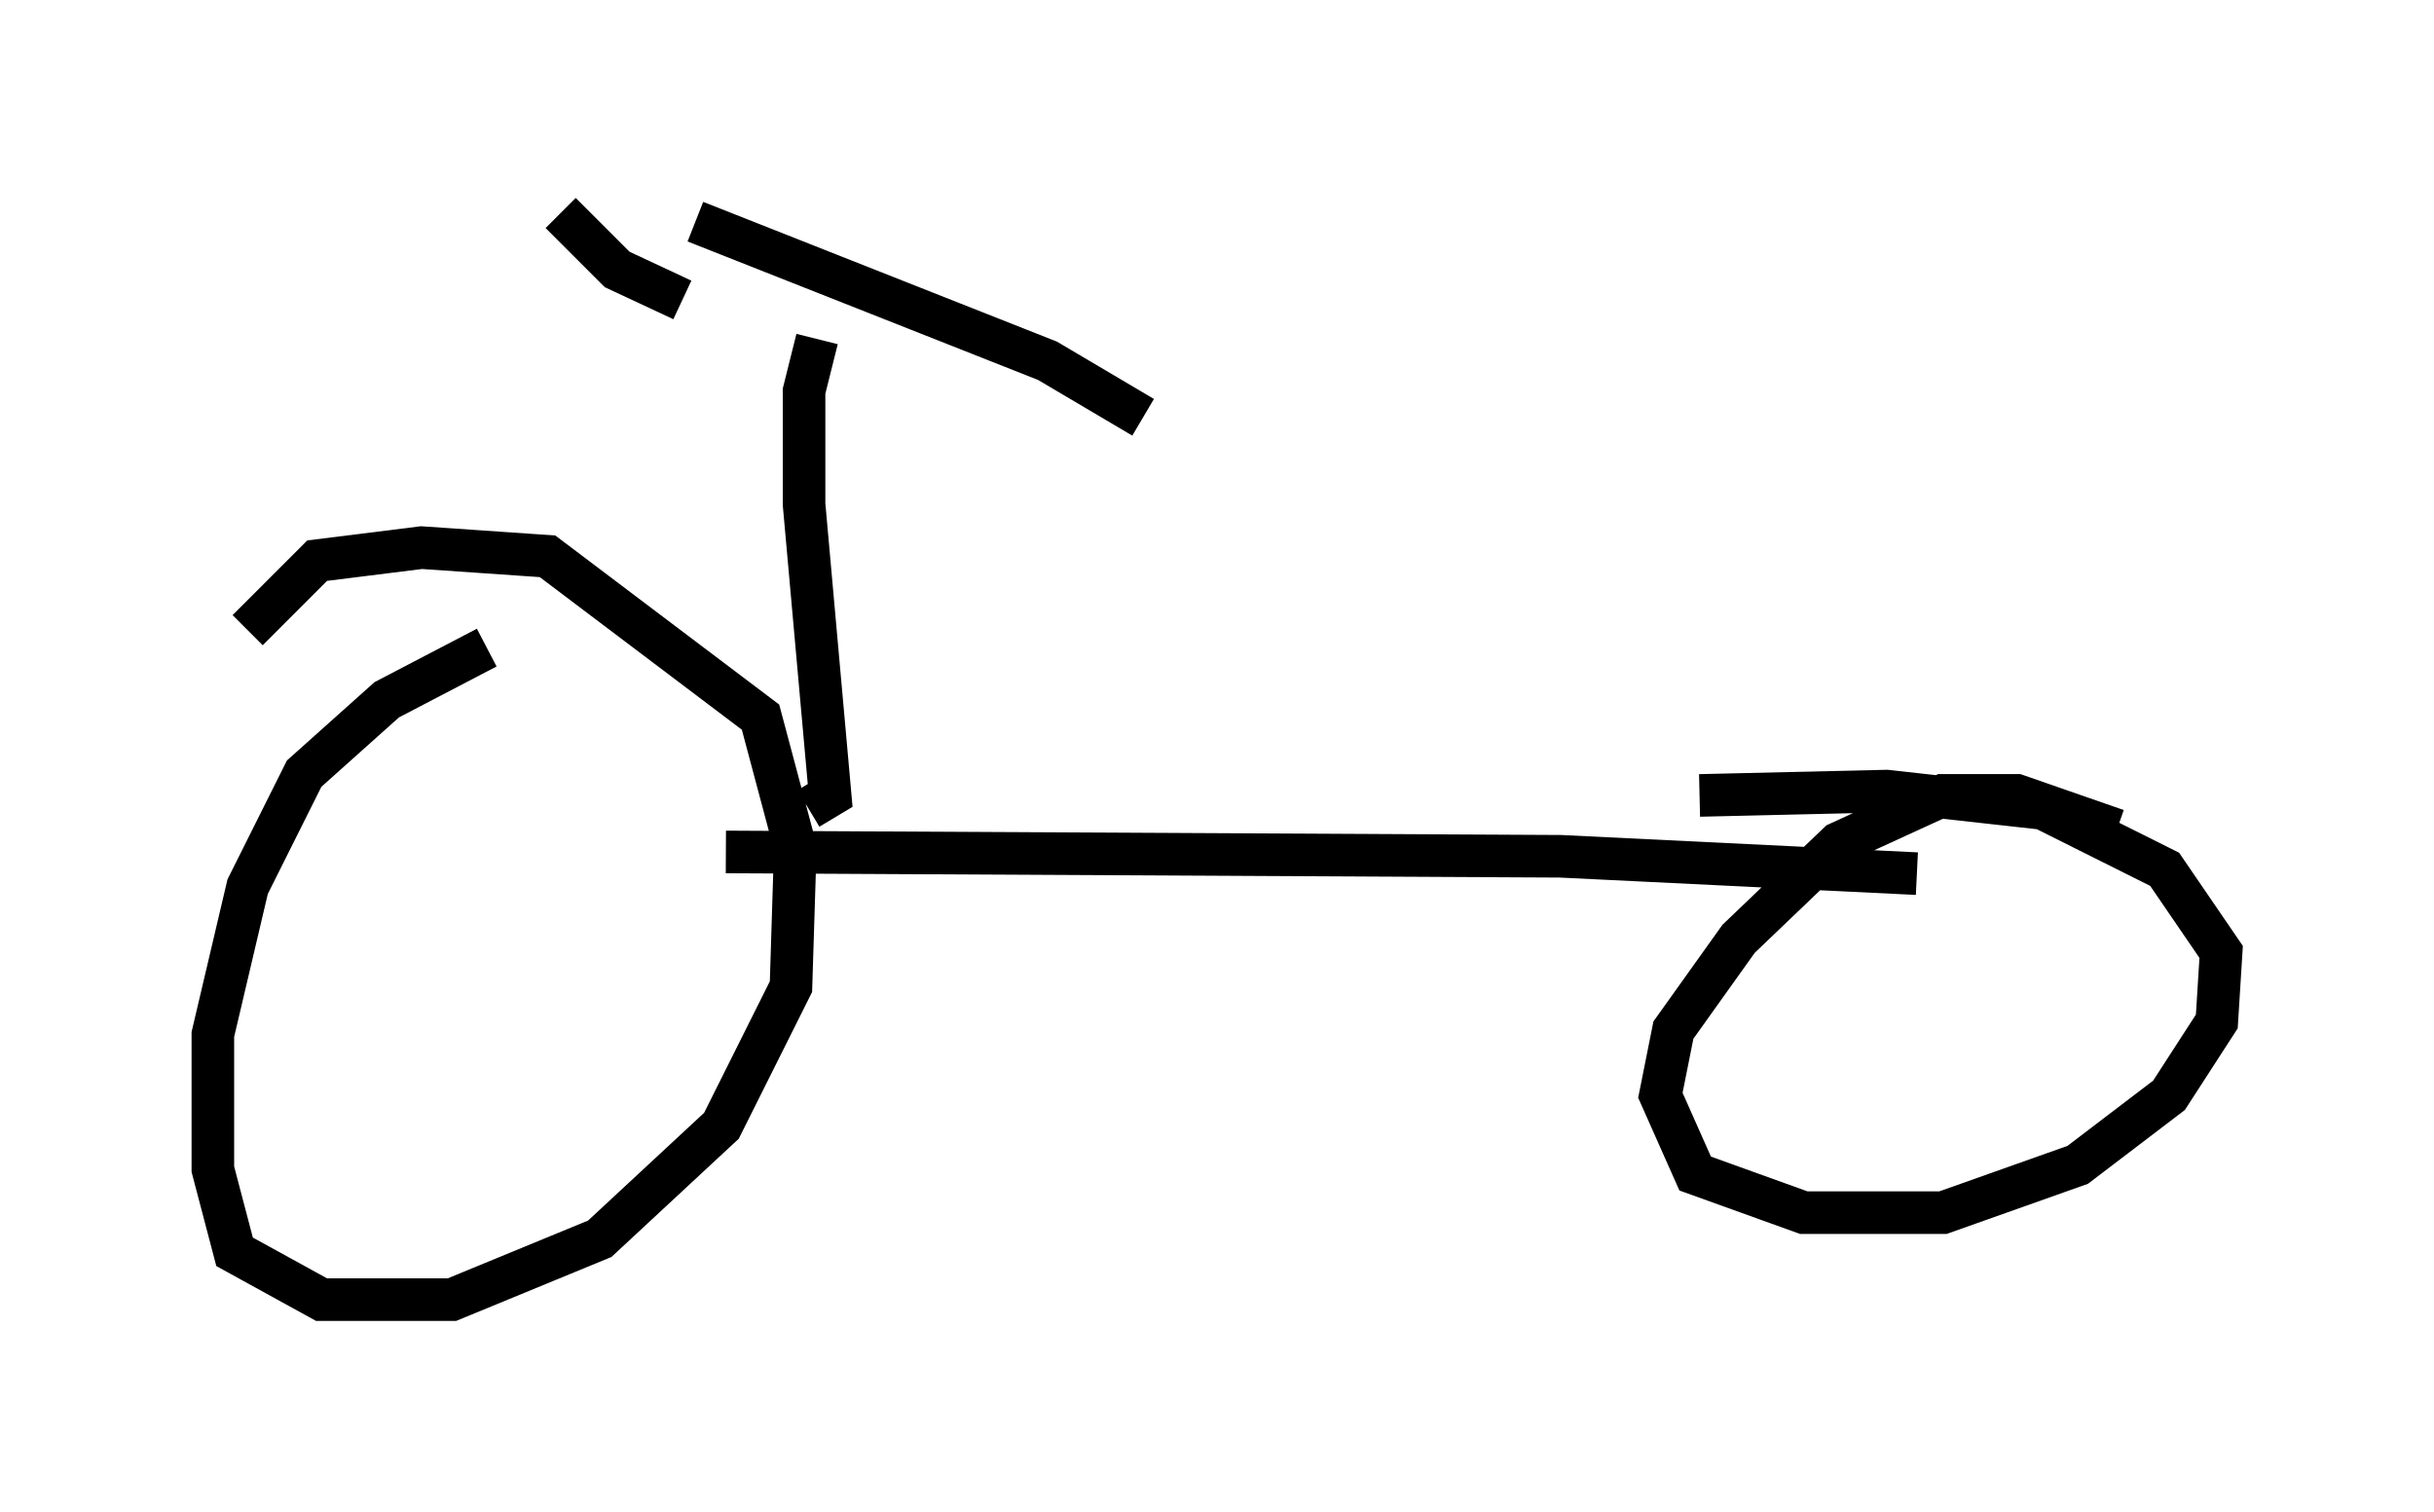 <?xml version="1.0" encoding="utf-8" ?>
<svg baseProfile="full" height="35.521" version="1.1" width="57.163" xmlns="http://www.w3.org/2000/svg" xmlns:ev="http://www.w3.org/2001/xml-events" xmlns:xlink="http://www.w3.org/1999/xlink"><defs /><rect fill="white" height="35.521" width="57.163" x="0" y="0" /><path d="M13.983, 14.494 m-2.552, 0.715 l-2.348, 1.225 -1.94, 1.735 l-1.327, 2.654 -0.817, 3.471 l0.0, 3.165 0.51, 1.94 l2.042, 1.123 3.063, 0.0 l3.471, -1.429 2.858, -2.654 l1.633, -3.267 0.102, -3.267 l-0.817, -3.063 -5.002, -3.777 l-2.96, -0.204 -2.45, 0.306 l-1.633, 1.633 m43.896, 4.696 l-2.348, -0.817 -1.735, 0.0 l-2.45, 1.123 -2.348, 2.246 l-1.531, 2.144 -0.306, 1.531 l0.817, 1.838 2.552, 0.919 l3.267, 0.0 3.165, -1.123 l2.144, -1.633 1.123, -1.735 l0.102, -1.633 -1.327, -1.94 l-2.858, -1.429 -3.675, -0.408 l-4.39, 0.102 m-22.867, 1.327 l19.6, 0.102 8.371, 0.408 m-26.032, -1.531 l0.51, -0.306 -0.613, -6.84 l0.0, -2.654 0.306, -1.225 m-2.858, -2.756 l8.269, 3.267 2.246, 1.327 m-10.821, -2.756 l-1.531, -0.715 -1.327, -1.327 " fill="none" stroke="black" stroke-width="1" /></svg>